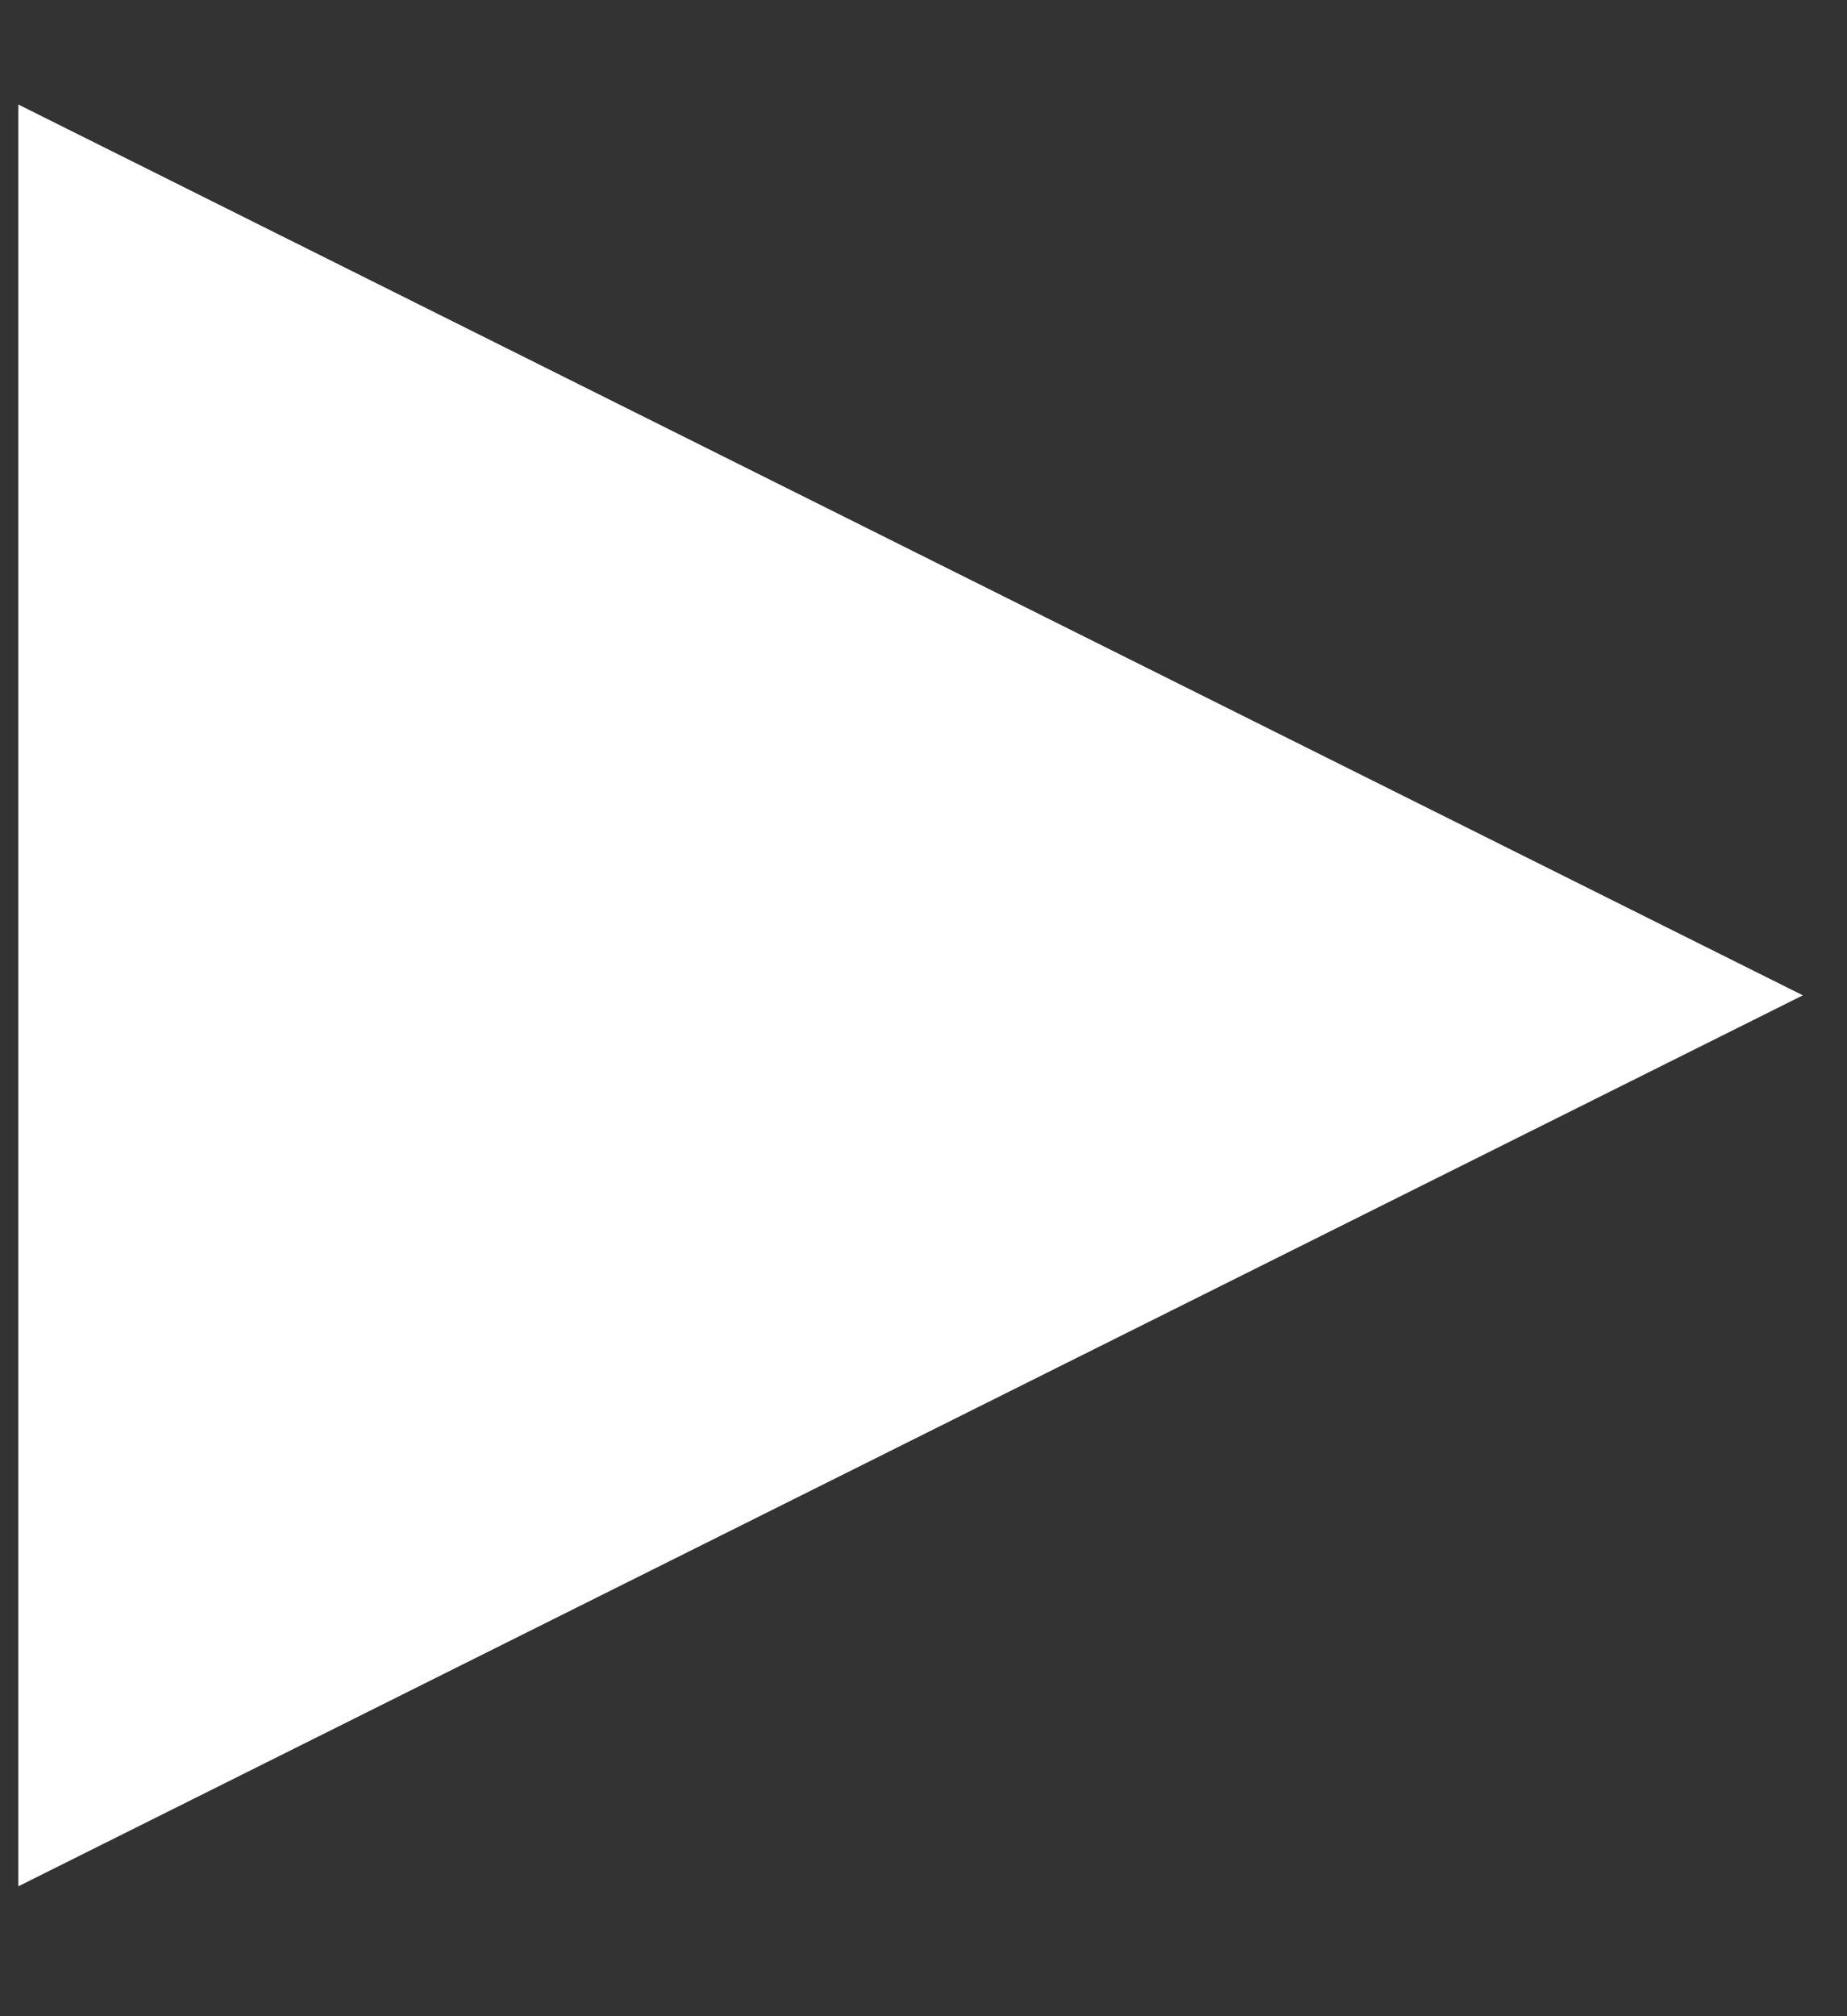<svg width="11" height="12" viewBox="0 0 11 12" fill="none" xmlns="http://www.w3.org/2000/svg">
<rect x="0" y="0" width="11" height="12" fill="#333333" stroke="none"/>
<path d="M0.109 0.622L10.737 5.924L0.109 11.227V0.622Z" fill="white"/>
</svg>
